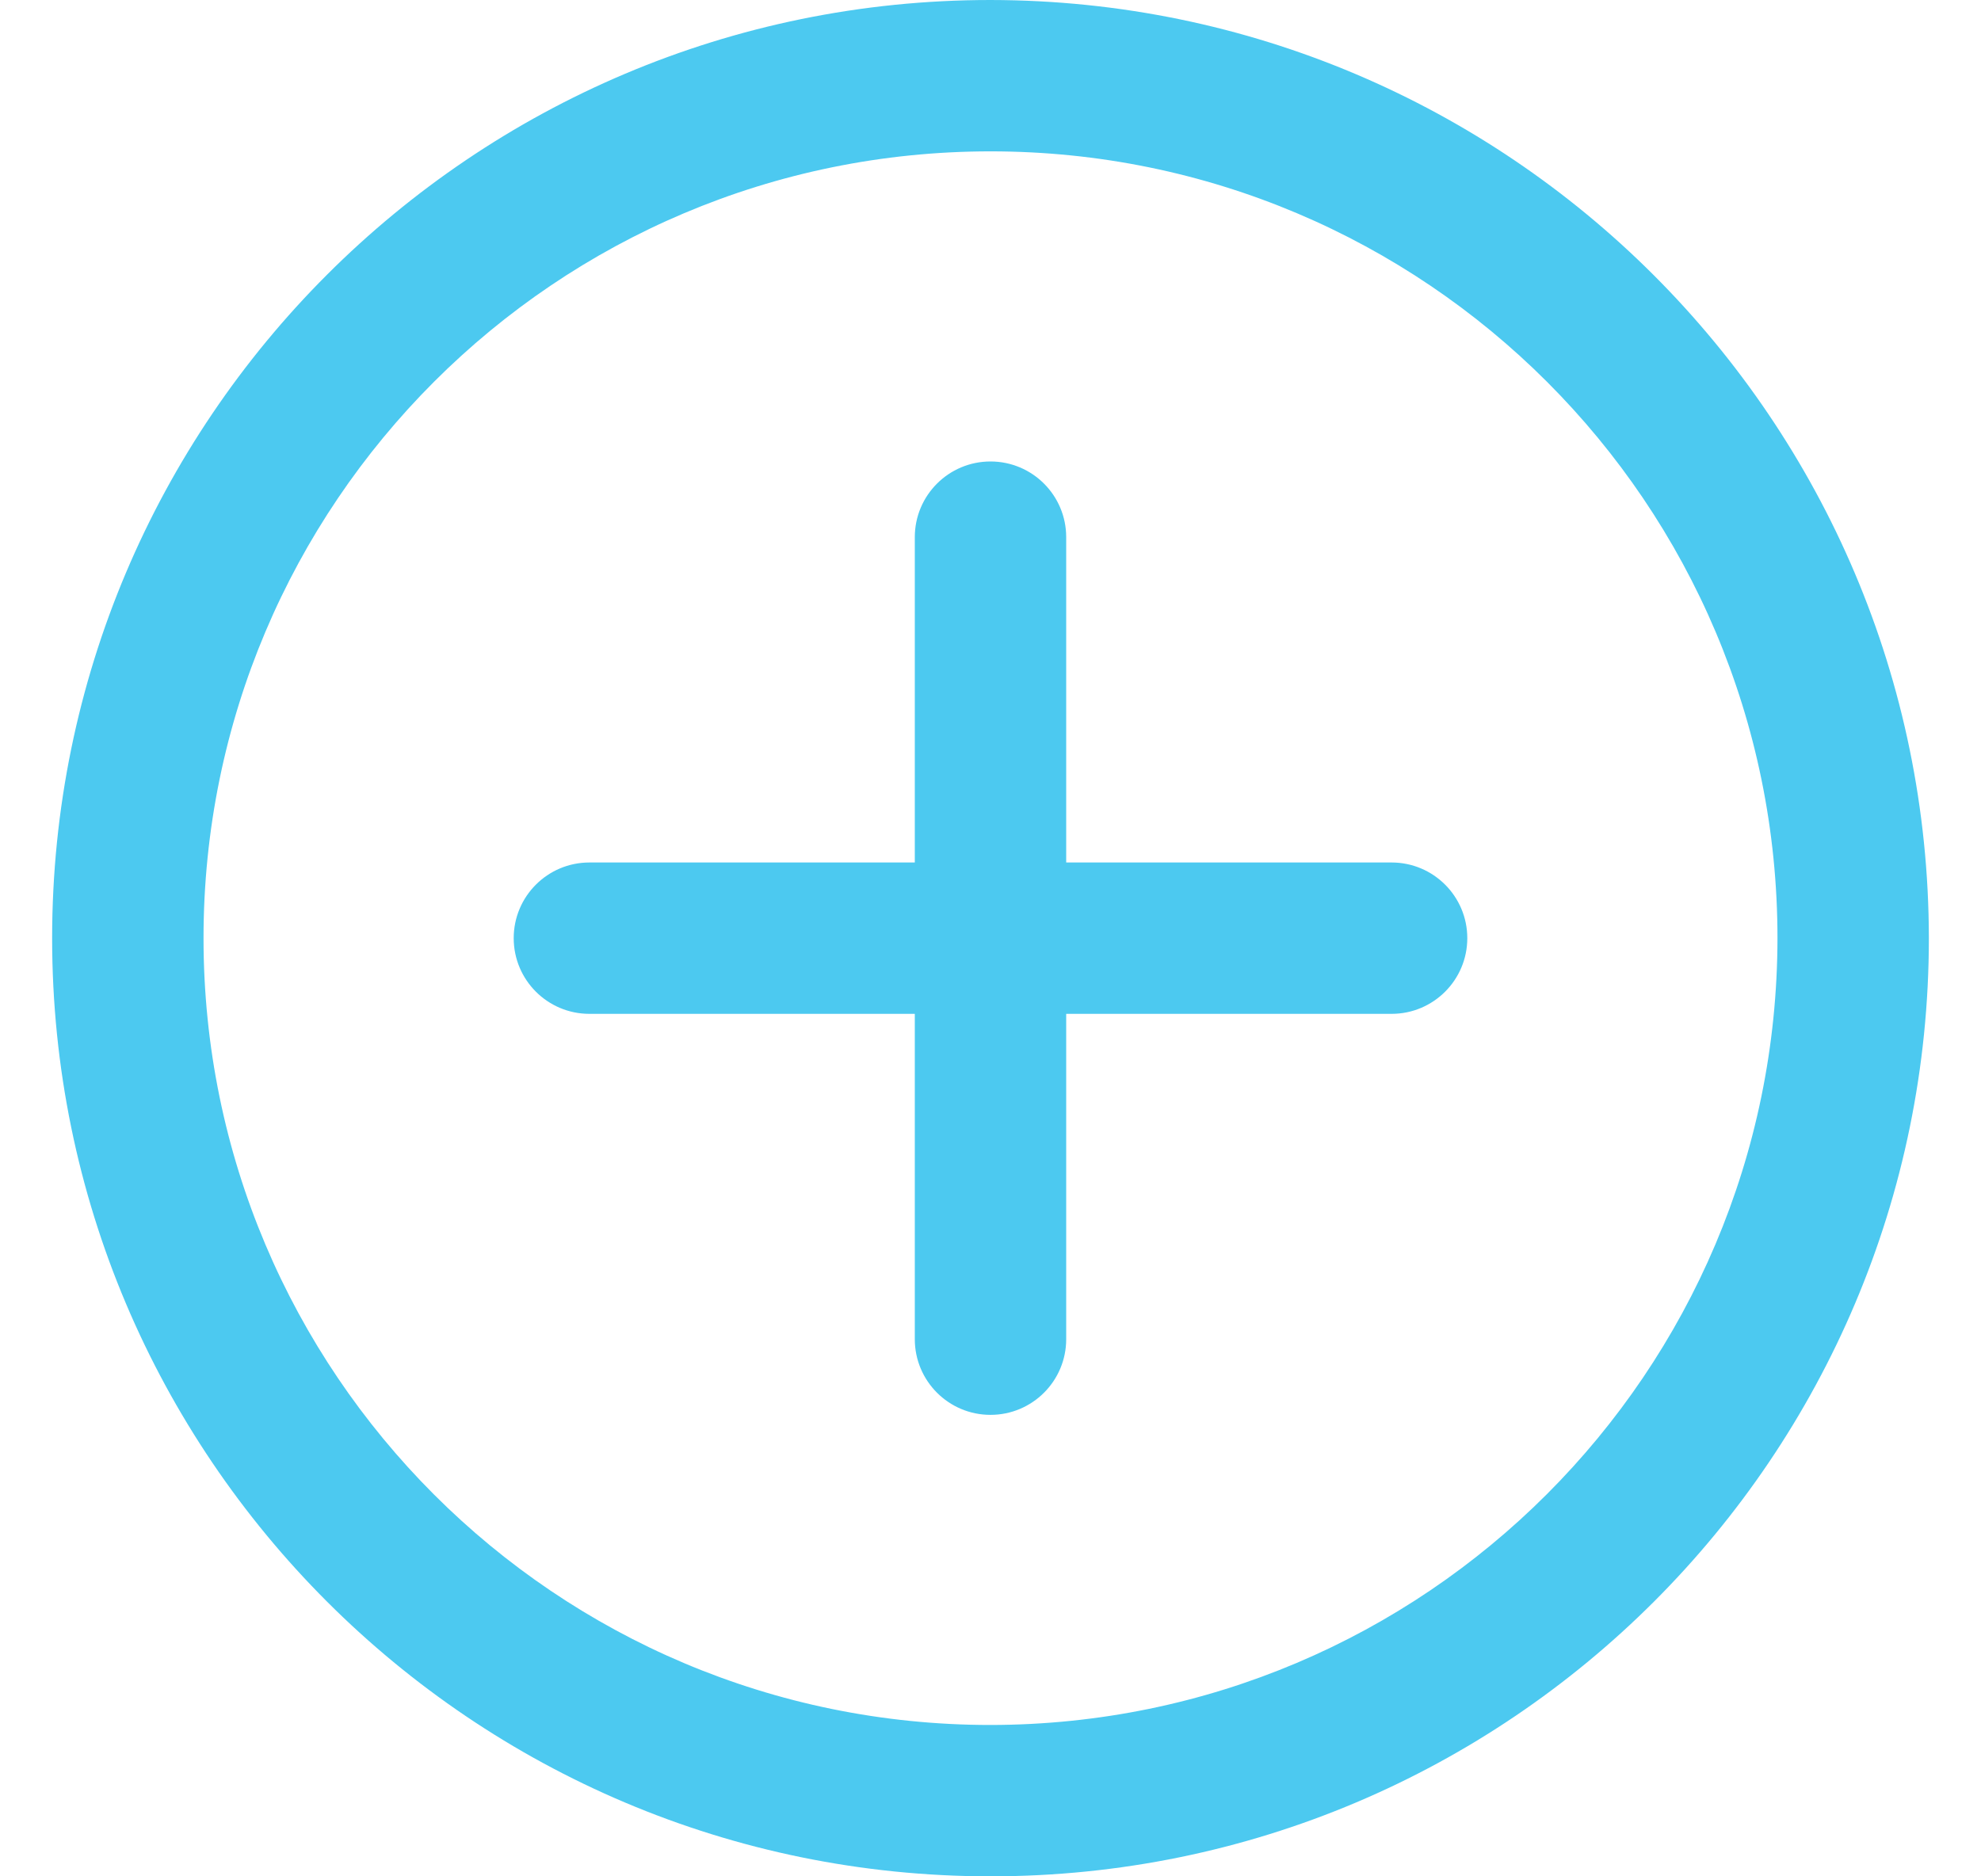 <?xml version="1.0" encoding="UTF-8"?>
<svg width="19px" height="18px" viewBox="0 0 19 18" version="1.1" xmlns="http://www.w3.org/2000/svg" xmlns:xlink="http://www.w3.org/1999/xlink">
    <!-- Generator: Sketch 58 (84663) - https://sketch.com -->
    <title>添加</title>
    <desc>Created with Sketch.</desc>
    <g id="简历板块" stroke="none" stroke-width="1" fill="none" fill-rule="evenodd">
        <g id="简历板块能力标签编辑" transform="translate(-676, -1614)" fill-rule="nonzero">
            <g id="编组-39" transform="translate(420, 1427)">
                <g id="添加-2" transform="translate(255, 185)">
                    <g id="添加">
                        <rect id="矩形" fill="#000000" opacity="0" x="0.5" y="0" width="21" height="21"></rect>
                        <path d="M10.5,2 C5.529,2 1.5,6.029 1.5,11 C1.5,15.971 5.529,20 10.5,20 C15.471,20 19.5,15.971 19.5,11 C19.494,6.032 15.468,2.006 10.5,2 L10.5,2 Z M10.5,18.548 C6.331,18.548 2.952,15.169 2.952,11 C2.952,6.831 6.331,3.452 10.5,3.452 C14.669,3.452 18.048,6.831 18.048,11 C18.044,15.167 14.667,18.544 10.5,18.548 Z M14.347,10.274 L11.226,10.274 L11.226,7.153 C11.226,6.752 10.901,6.427 10.5,6.427 C10.099,6.427 9.774,6.752 9.774,7.153 L9.774,10.274 L6.653,10.274 C6.252,10.274 5.927,10.599 5.927,11 C5.927,11.401 6.252,11.726 6.653,11.726 L9.774,11.726 L9.774,14.847 C9.774,15.248 10.099,15.573 10.5,15.573 C10.901,15.573 11.226,15.248 11.226,14.847 L11.226,11.726 L14.347,11.726 C14.748,11.726 15.073,11.401 15.073,11 C15.073,10.599 14.748,10.274 14.347,10.274 Z" id="形状" fill="#4CC9F0"></path>
                    </g>
                </g>
            </g>
        </g>
    </g>
</svg>